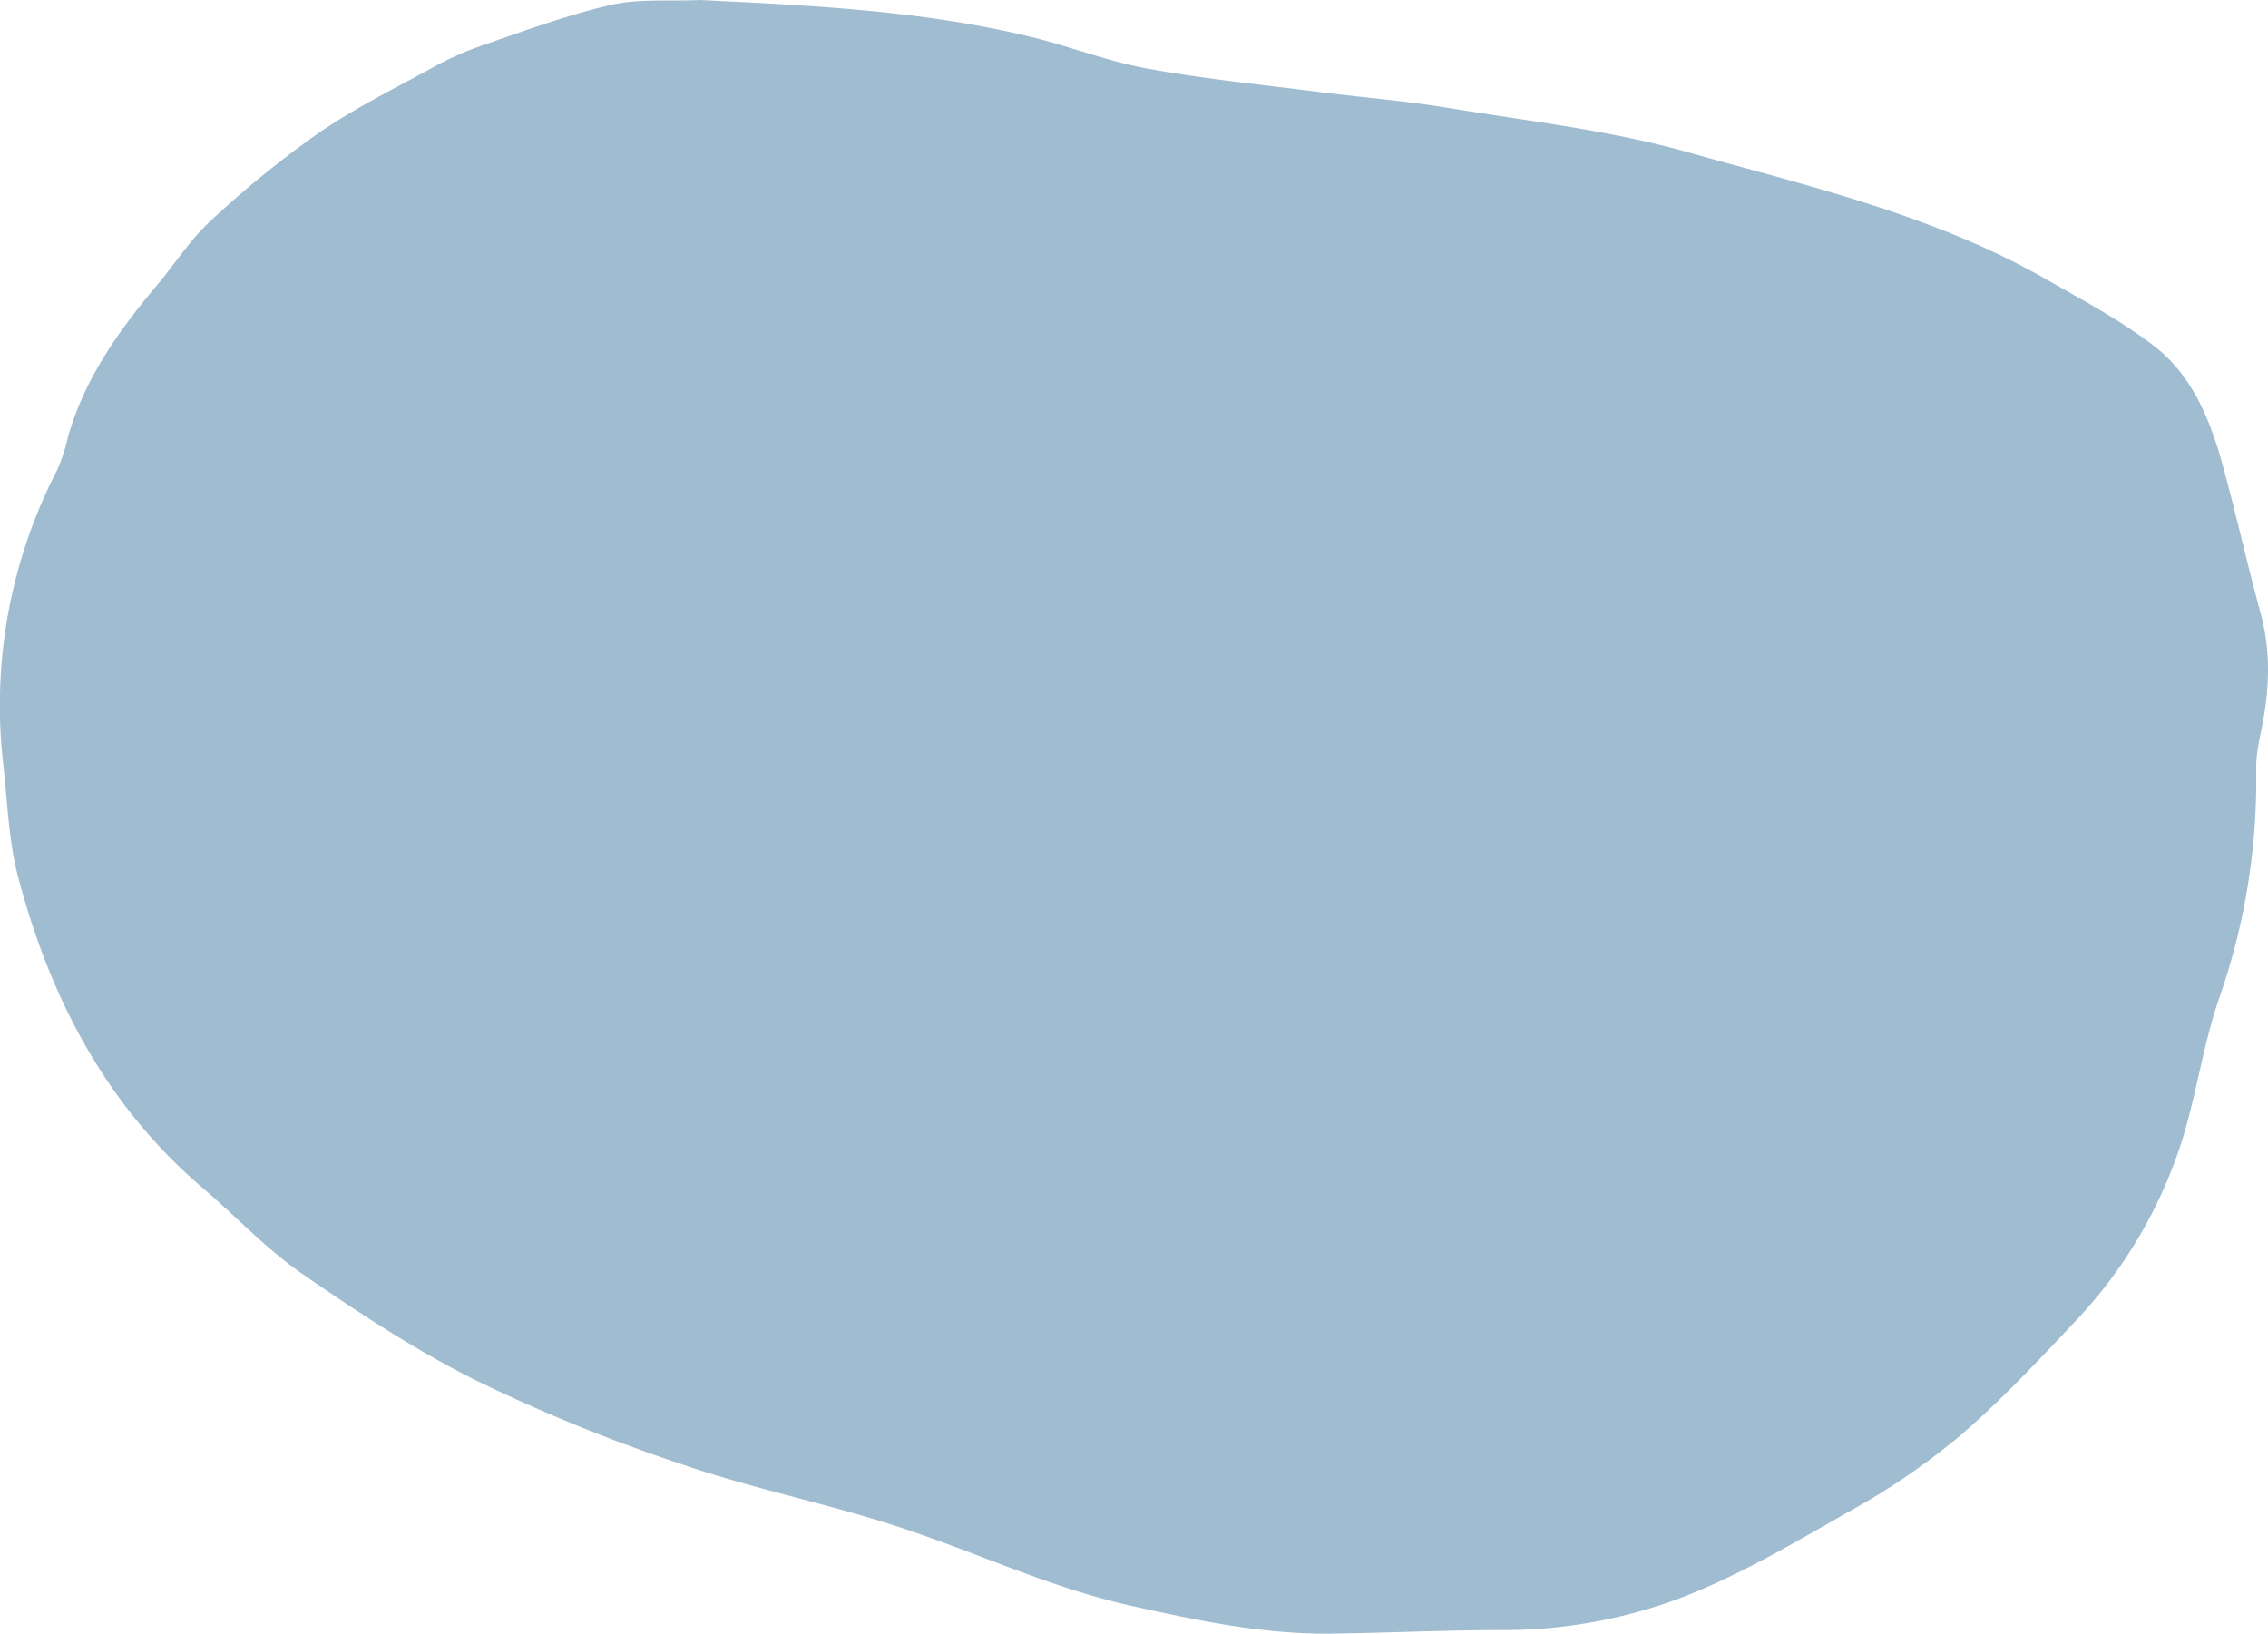 <svg id="Layer_1" data-name="Layer 1" xmlns="http://www.w3.org/2000/svg" viewBox="0 0 571.22 411.46">
  <path d="M192.33,213.5c27.49,1.37,55.64,2.58,83.18,9.26,9.87,2.39,19.44,6.18,29.4,8,14.12,2.59,28.47,4,42.73,5.83,11,1.41,22.15,2.28,33.11,4.09,20,3.29,40.35,5.57,59.77,11,30.88,8.69,62.46,15.93,90.74,32.11,9.22,5.27,18.7,10.32,27.11,16.73,10,7.65,14.5,19.27,17.7,31.15s6,24.18,9.25,36.19c2.63,9.61,2.26,19.11.35,28.72-.7,3.52-1.53,7.13-1.45,10.67a165.94,165.94,0,0,1-9.41,57.91c-4.07,11.88-5.71,24.58-9.58,36.55a118.16,118.16,0,0,1-26.51,44.49c-9.41,10-18.89,20.14-29.31,29.07a175.25,175.25,0,0,1-27.58,18.82c-14.09,8-28.23,16.46-43.32,22.12a126.63,126.63,0,0,1-44.29,7.81c-14.29,0-28.58.71-42.87.89-17.15.22-33.75-3.29-50.43-7-20.19-4.48-38.74-13.34-58.18-19.73-18.2-6-37.14-9.74-55.26-16A420,420,0,0,1,135.59,561c-15.18-7.59-29.53-17.06-43.53-26.73-9-6.21-16.58-14.39-24.94-21.52-24.42-20.81-38.48-47.89-46.55-78.29-2.41-9.08-2.68-18.75-3.73-28.17A128.79,128.79,0,0,1,30.37,331.9a45.53,45.53,0,0,0,2.75-8.39c4.17-14.74,12.84-26.82,22.52-38.33C60.17,279.79,64,273.67,69.15,269a254.22,254.22,0,0,1,26.92-21.89c8.87-6.14,18.66-11,28.16-16.2a80,80,0,0,1,12.53-5.74c10.86-3.73,21.68-7.78,32.82-10.37C176.65,213.12,184.27,213.86,192.33,213.5Z" transform="translate(-15.98 -213.5)" fill="#a0bcd1"/>
</svg>
